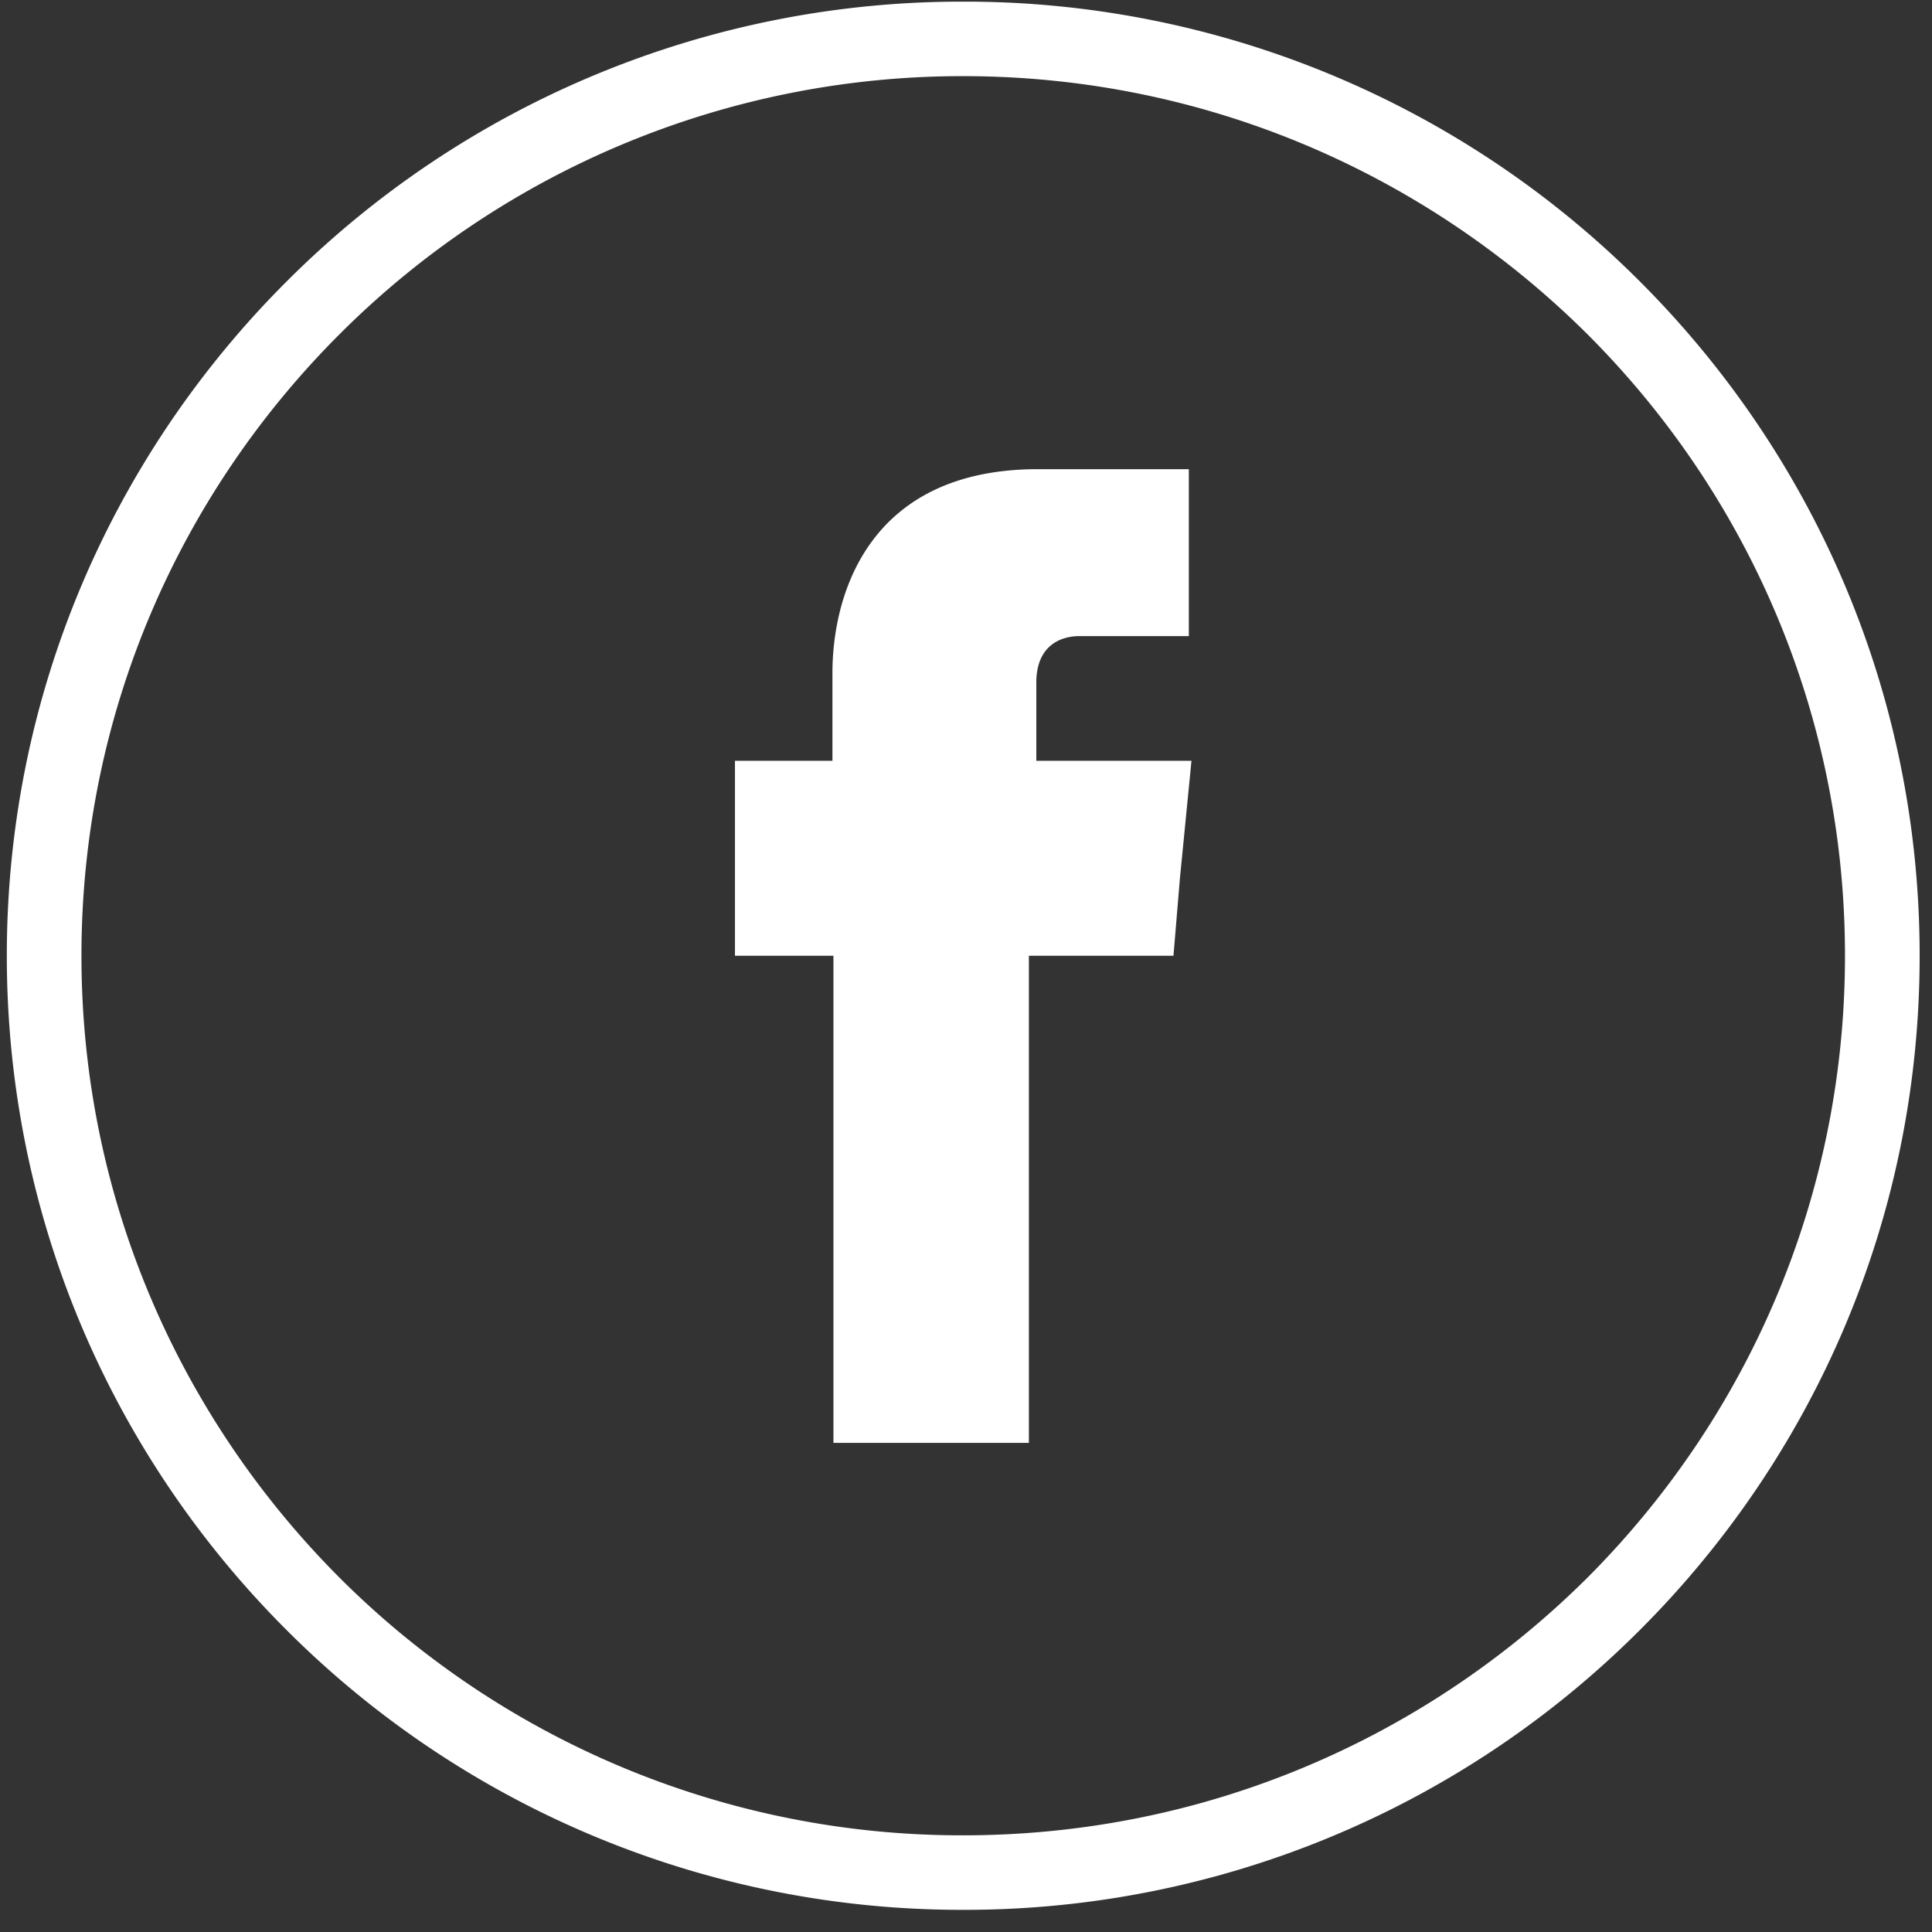 <svg xmlns="http://www.w3.org/2000/svg" width="51" height="51" viewBox="0 0 51 51"><rect x="0" y="0" width="51" height="51" fill="#333333" stroke="none"/><g><g><path fill="#fff" d="M43.279 7.42c4.571 4.561 7.395 10.85 7.395 17.81 0 6.958-2.824 13.248-7.395 17.808a25.185 25.185 0 0 1-17.853 7.377 25.185 25.185 0 0 1-17.852-7.377C3.003 38.478.18 32.188.18 25.229c0-6.958 2.824-13.248 7.395-17.808A25.184 25.184 0 0 1 25.426.043 25.184 25.184 0 0 1 43.28 7.421zM25.426 2.01A23.23 23.23 0 0 0 8.972 8.814c-4.208 4.198-6.822 10-6.822 16.414 0 6.416 2.614 12.217 6.822 16.428a23.218 23.218 0 0 0 16.454 6.792c6.431 0 12.247-2.594 16.469-6.792 4.208-4.211 6.808-10.012 6.808-16.428 0-6.415-2.6-12.216-6.808-16.414C37.673 4.618 31.857 2.01 25.426 2.01zm6.026 18.073l-.307 3.124-.168 2.022H27.16v12.859h-5.159V25.229h-2.6v-5.146h2.573v-2.315c0-2.12.992-5.383 5.424-5.383h3.984v4.407h-2.894c-.475 0-1.132.237-1.132 1.227v2.064z"/></g></g></svg>
